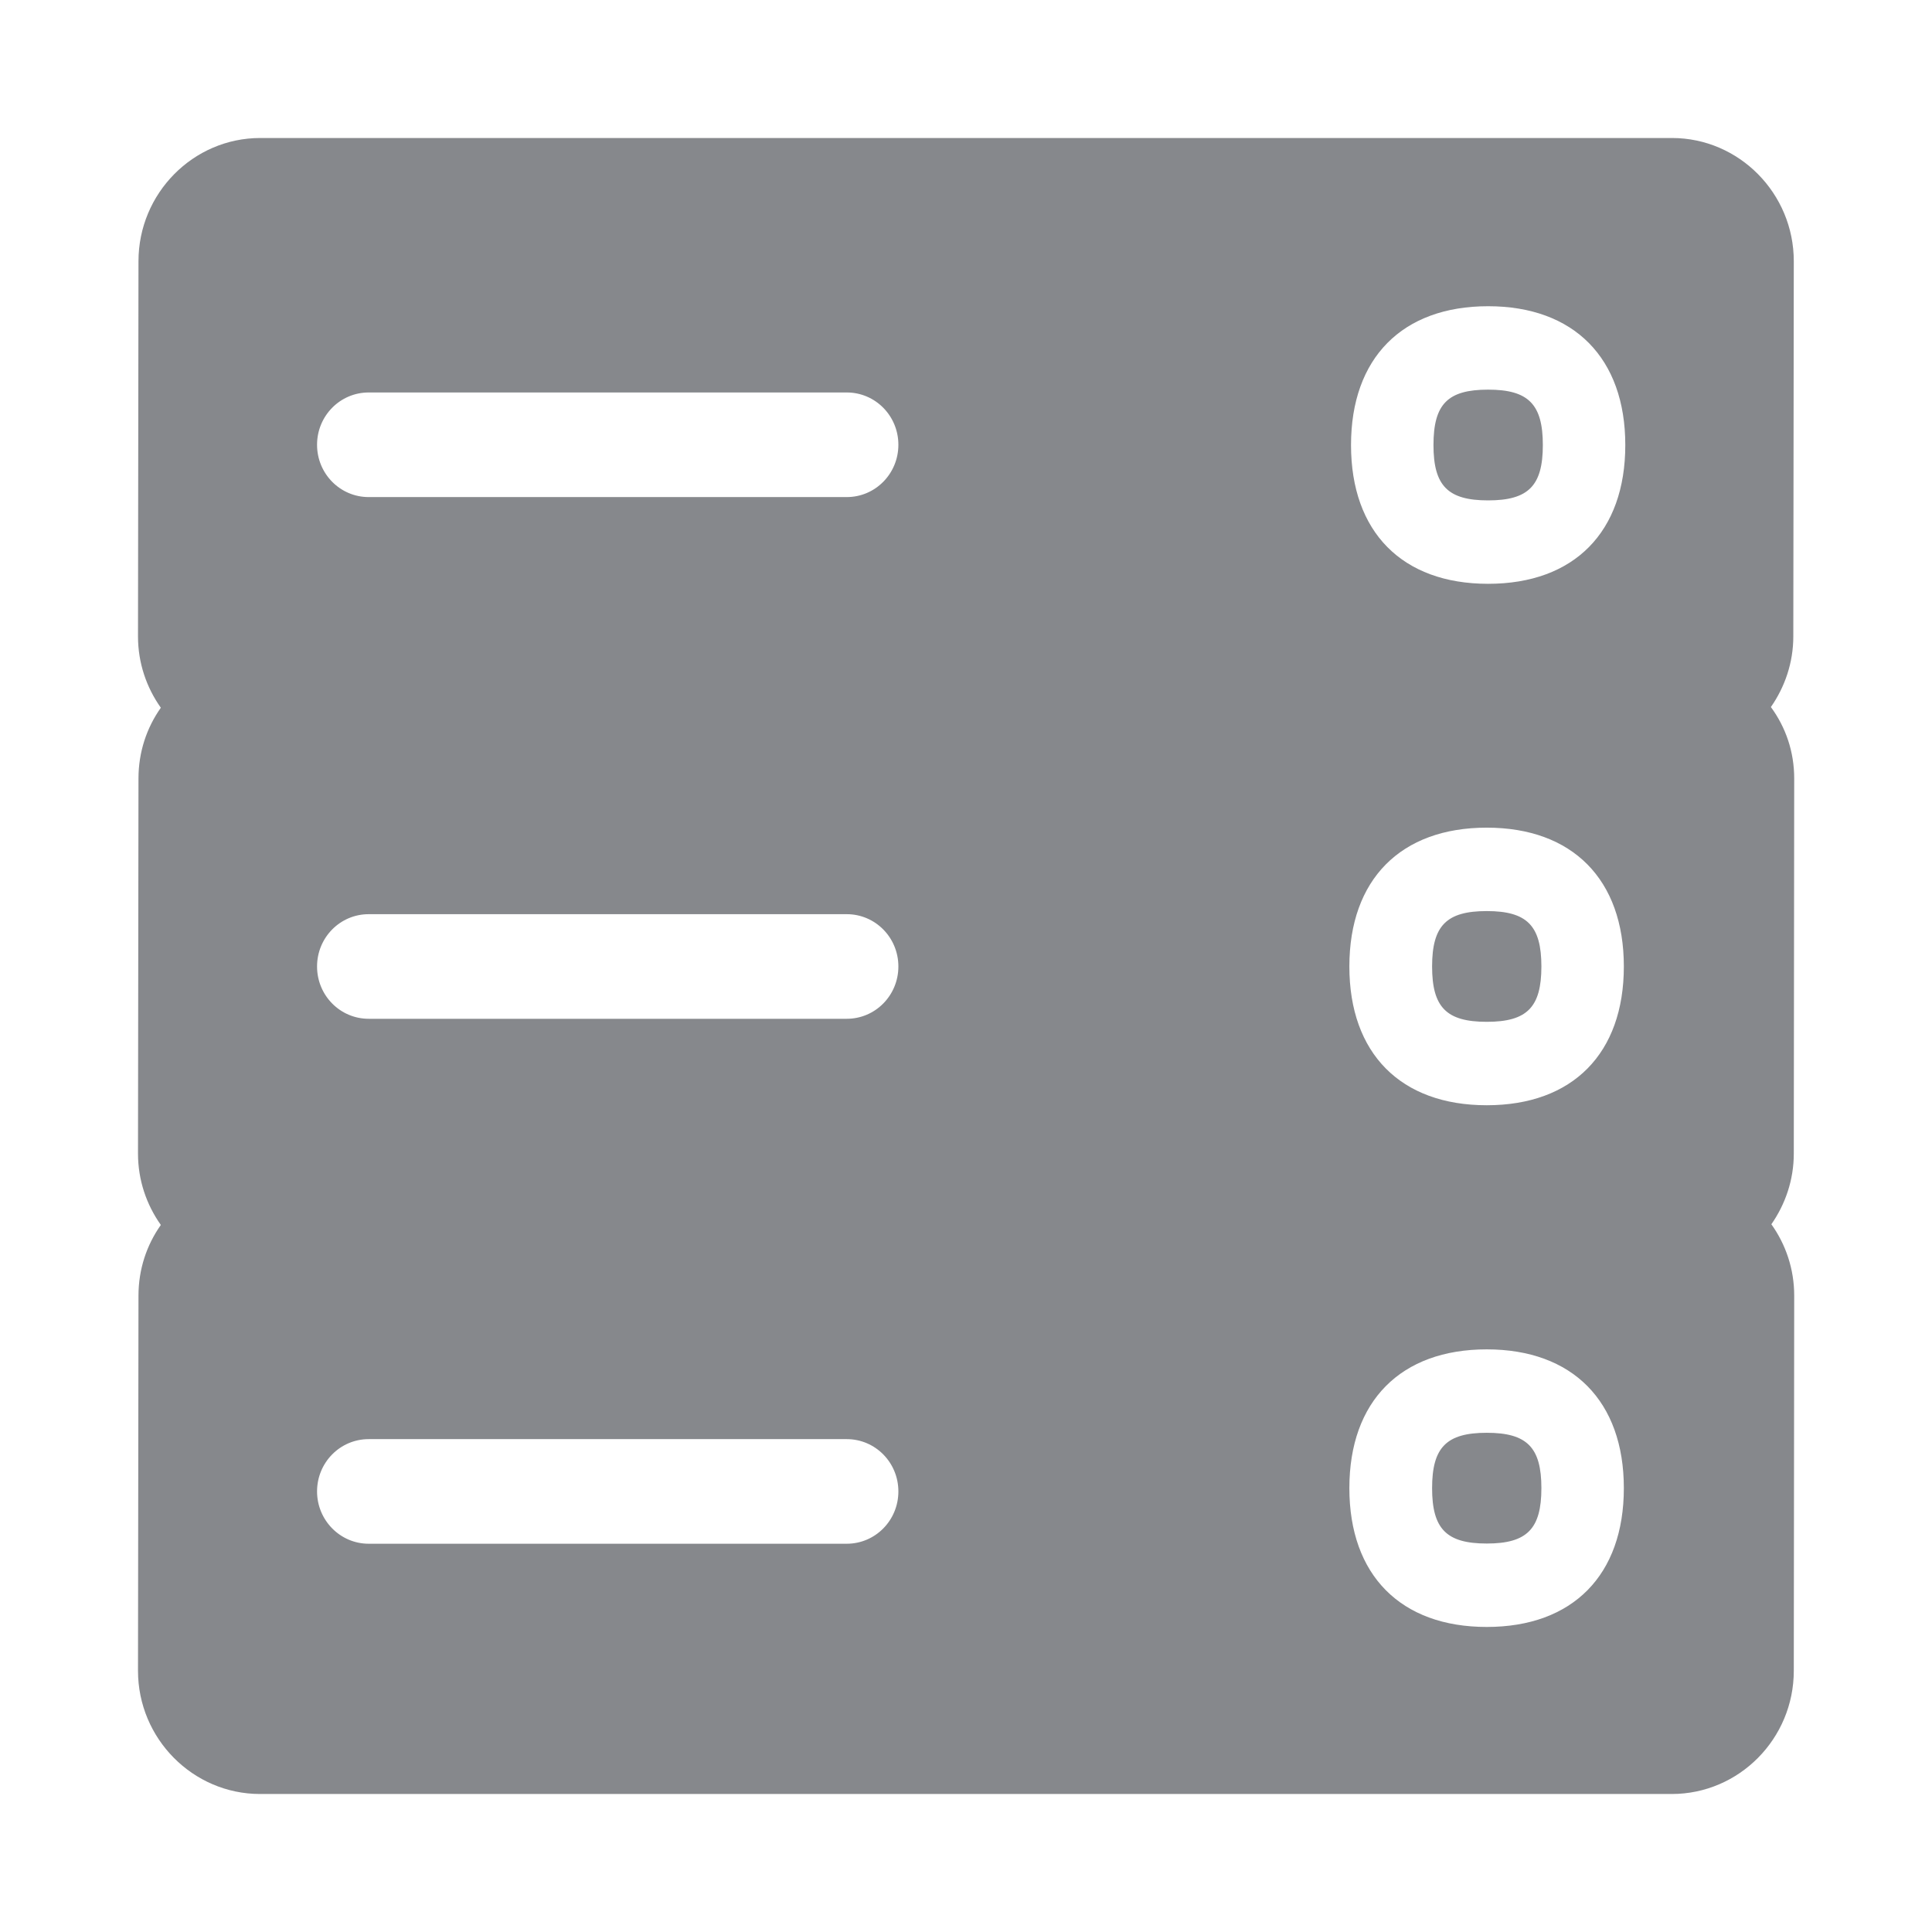 <svg width="28" height="28" viewBox="0 0 28 28" fill="none" xmlns="http://www.w3.org/2000/svg">
<path fill-rule="evenodd" clip-rule="evenodd" d="M21.567 8.461C22.814 8.461 23.555 7.71 23.555 6.45C23.555 5.19 22.811 4.438 21.567 4.438C20.321 4.438 19.58 5.19 19.58 6.45C19.58 7.71 20.321 8.461 21.567 8.461ZM21.547 16.018C22.793 16.018 23.534 15.267 23.534 14.007C23.534 12.747 22.79 11.995 21.547 11.995C20.3 11.995 19.556 12.747 19.556 14.007C19.556 15.267 20.3 16.018 21.547 16.018ZM21.547 23.579C22.793 23.579 23.534 22.828 23.534 21.567C23.534 20.307 22.79 19.556 21.547 19.556C20.3 19.556 19.556 20.307 19.556 21.567C19.556 22.828 20.3 23.579 21.547 23.579ZM12.272 7.204C12.685 7.204 13.02 6.866 13.02 6.446C13.02 6.026 12.685 5.688 12.272 5.688H5.343C4.93 5.688 4.595 6.026 4.595 6.446C4.595 6.866 4.93 7.204 5.343 7.204H12.272ZM12.272 14.765C12.685 14.765 13.02 14.427 13.02 14.007C13.02 13.587 12.685 13.249 12.272 13.249H5.343C4.93 13.249 4.595 13.587 4.595 14.007C4.595 14.427 4.93 14.765 5.343 14.765H12.272ZM12.272 22.373C12.685 22.373 13.02 22.035 13.02 21.615C13.02 21.195 12.685 20.857 12.272 20.857H5.343C4.93 20.857 4.595 21.195 4.595 21.615C4.595 22.032 4.93 22.373 5.343 22.373H12.272ZM26.003 11.282L25.997 16.718C25.997 17.101 25.874 17.453 25.672 17.743C25.881 18.036 26.003 18.392 26.003 18.777L25.997 24.214C25.997 25.198 25.204 26 24.228 26H3.769C2.796 26 2 25.198 2 24.214L2.007 18.777C2.007 18.395 2.126 18.043 2.331 17.753C2.123 17.459 2 17.104 2 16.718L2.007 11.282C2.007 10.899 2.126 10.547 2.331 10.257C2.123 9.964 2 9.608 2 9.223L2.007 3.786C2.007 2.803 2.799 2 3.772 2H24.231C25.204 2 25.997 2.803 25.997 3.786L25.99 9.223C25.99 9.605 25.867 9.957 25.665 10.247C25.881 10.541 26.003 10.896 26.003 11.282ZM21.567 5.647C22.151 5.647 22.36 5.859 22.36 6.45C22.36 7.04 22.151 7.252 21.567 7.252C20.983 7.252 20.775 7.04 20.775 6.45C20.775 5.855 20.983 5.647 21.567 5.647ZM21.547 13.204C22.131 13.204 22.339 13.416 22.339 14.007C22.339 14.598 22.131 14.809 21.547 14.809C20.963 14.809 20.755 14.598 20.755 14.007C20.755 13.416 20.963 13.204 21.547 13.204ZM21.547 20.765C22.131 20.765 22.339 20.977 22.339 21.567C22.339 22.158 22.131 22.37 21.547 22.37C20.963 22.37 20.755 22.158 20.755 21.567C20.755 20.977 20.963 20.765 21.547 20.765Z" fill="#86888C"/>
</svg>
